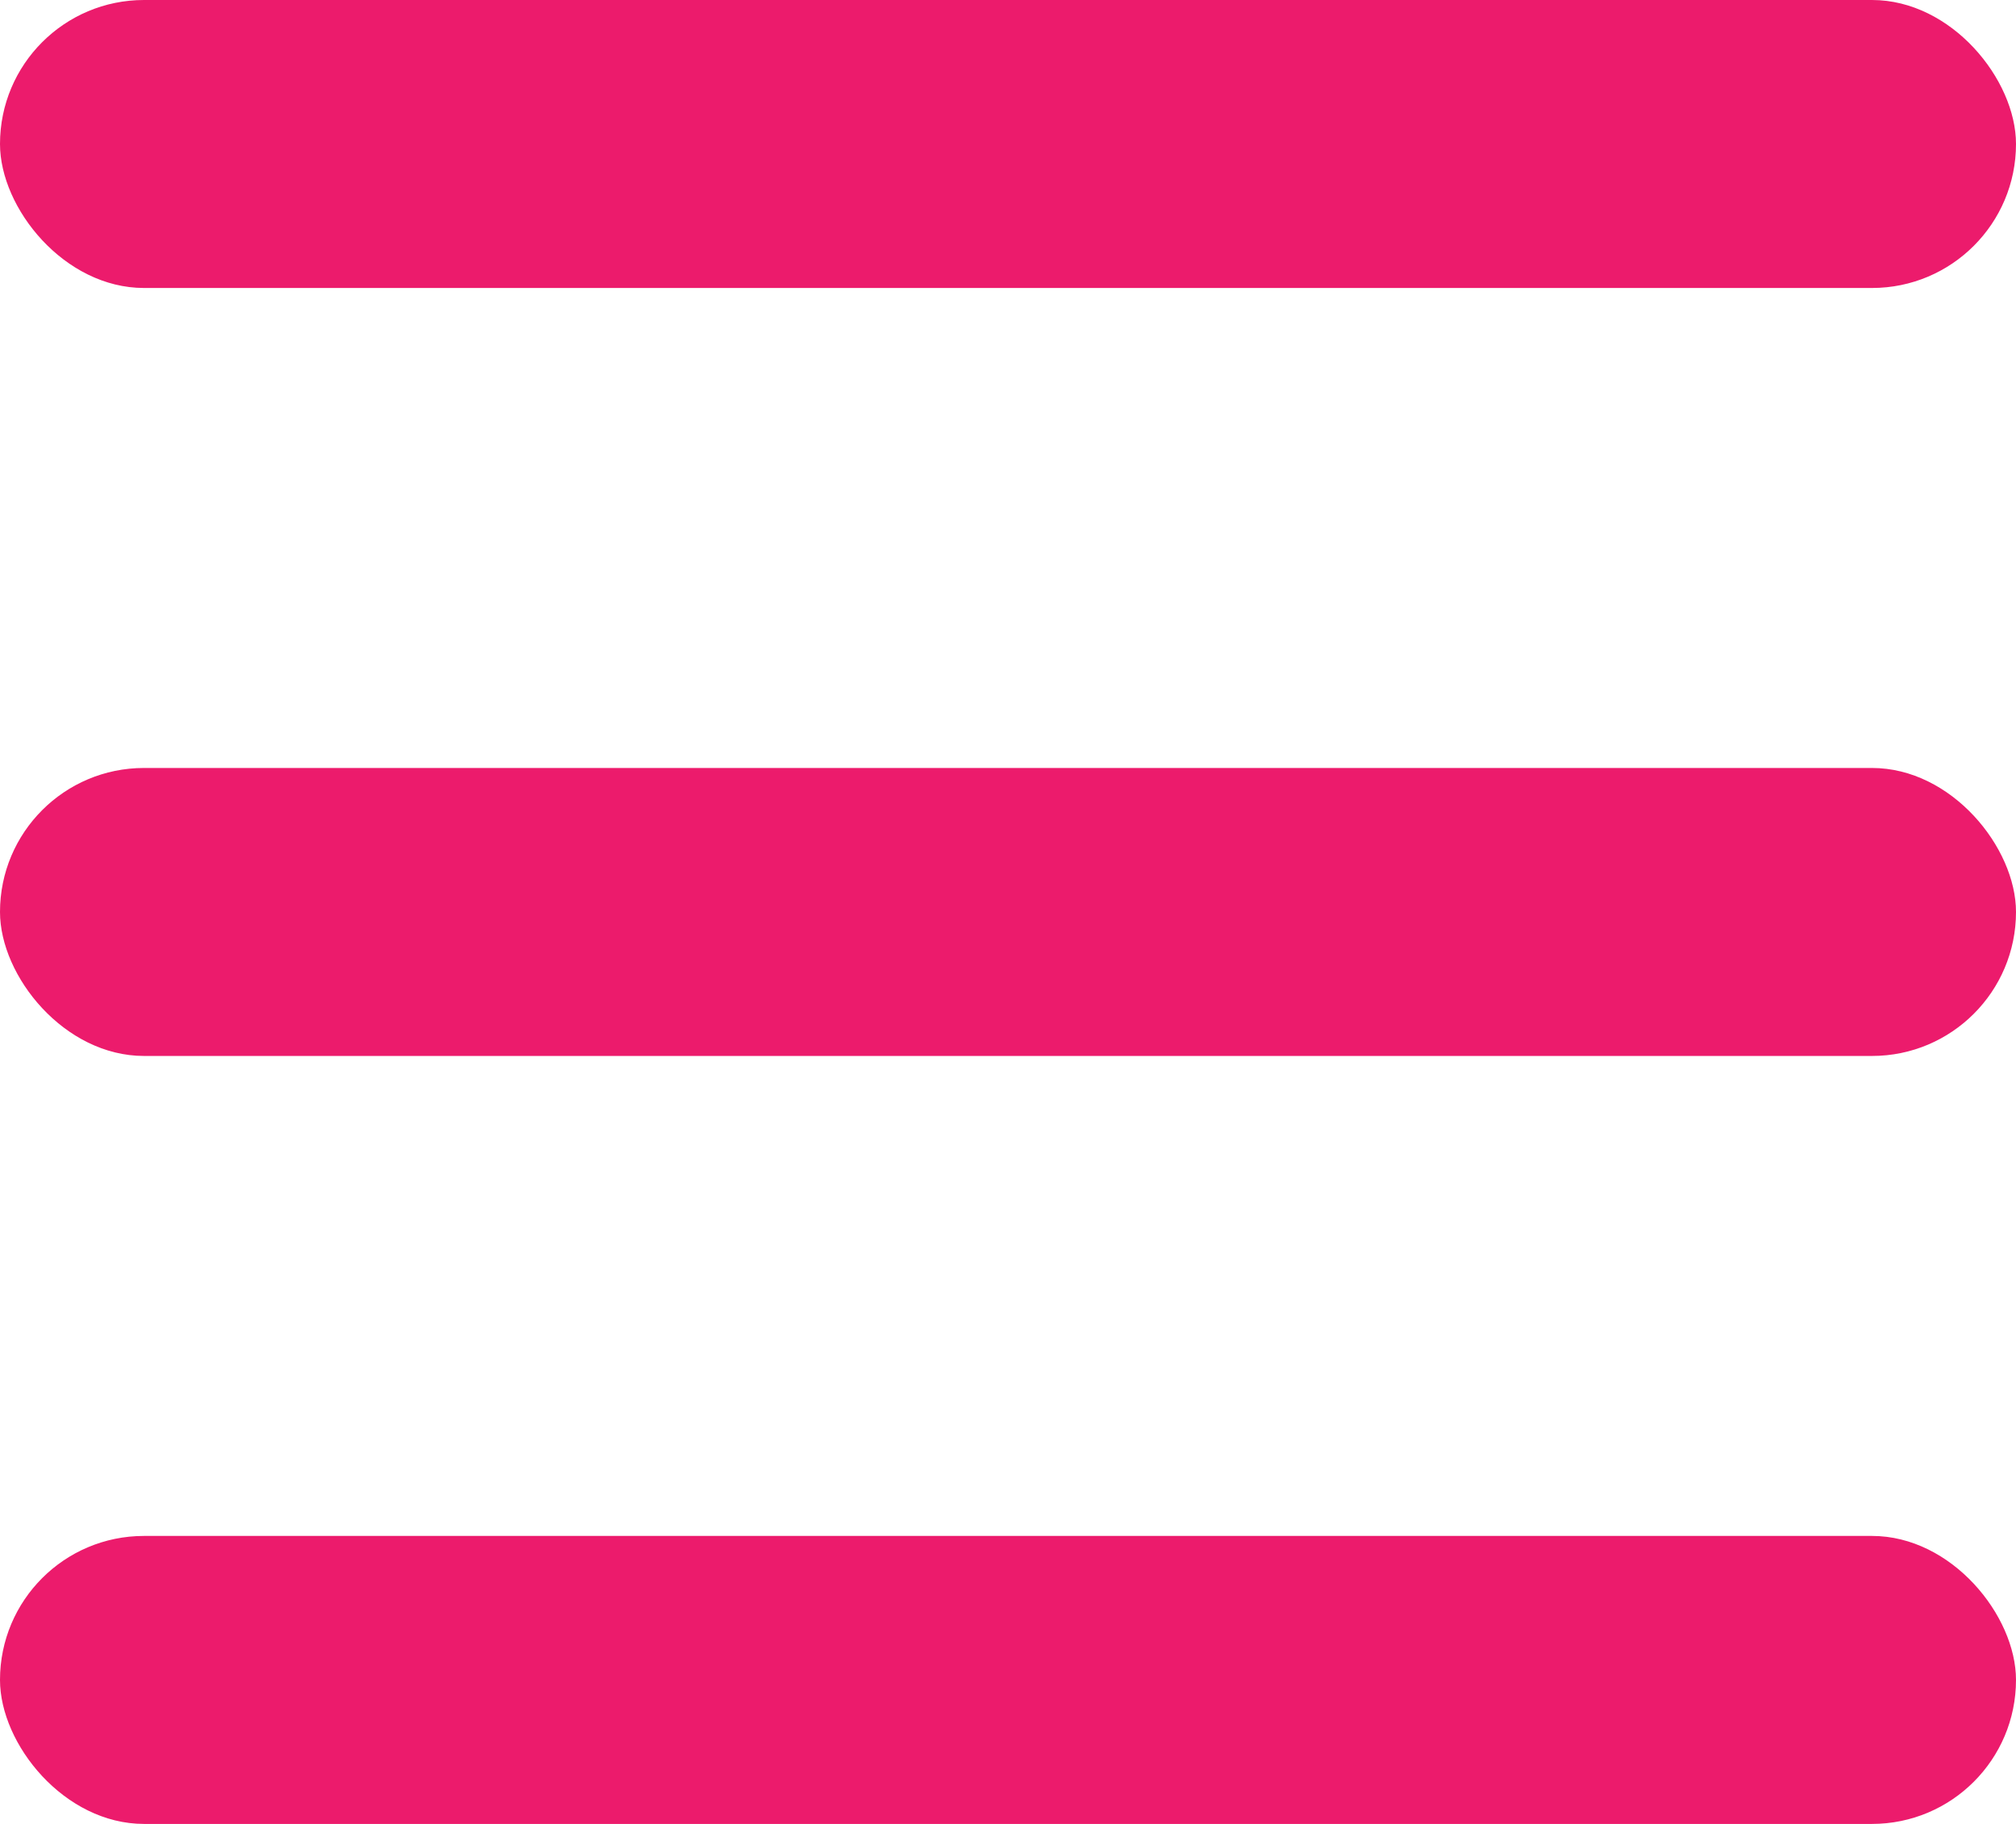 <svg width="21" height="19" viewBox="0 0 21 19" fill="none" xmlns="http://www.w3.org/2000/svg">
    <rect y="16" width="21" height="3" rx="1.5" fill="#EC1B6C"/>
    <rect y="8" width="21" height="3" rx="1.5" fill="#EC1B6C"/>
    <rect width="21" height="3" rx="1.5" fill="#EC1B6C"/>
</svg>
